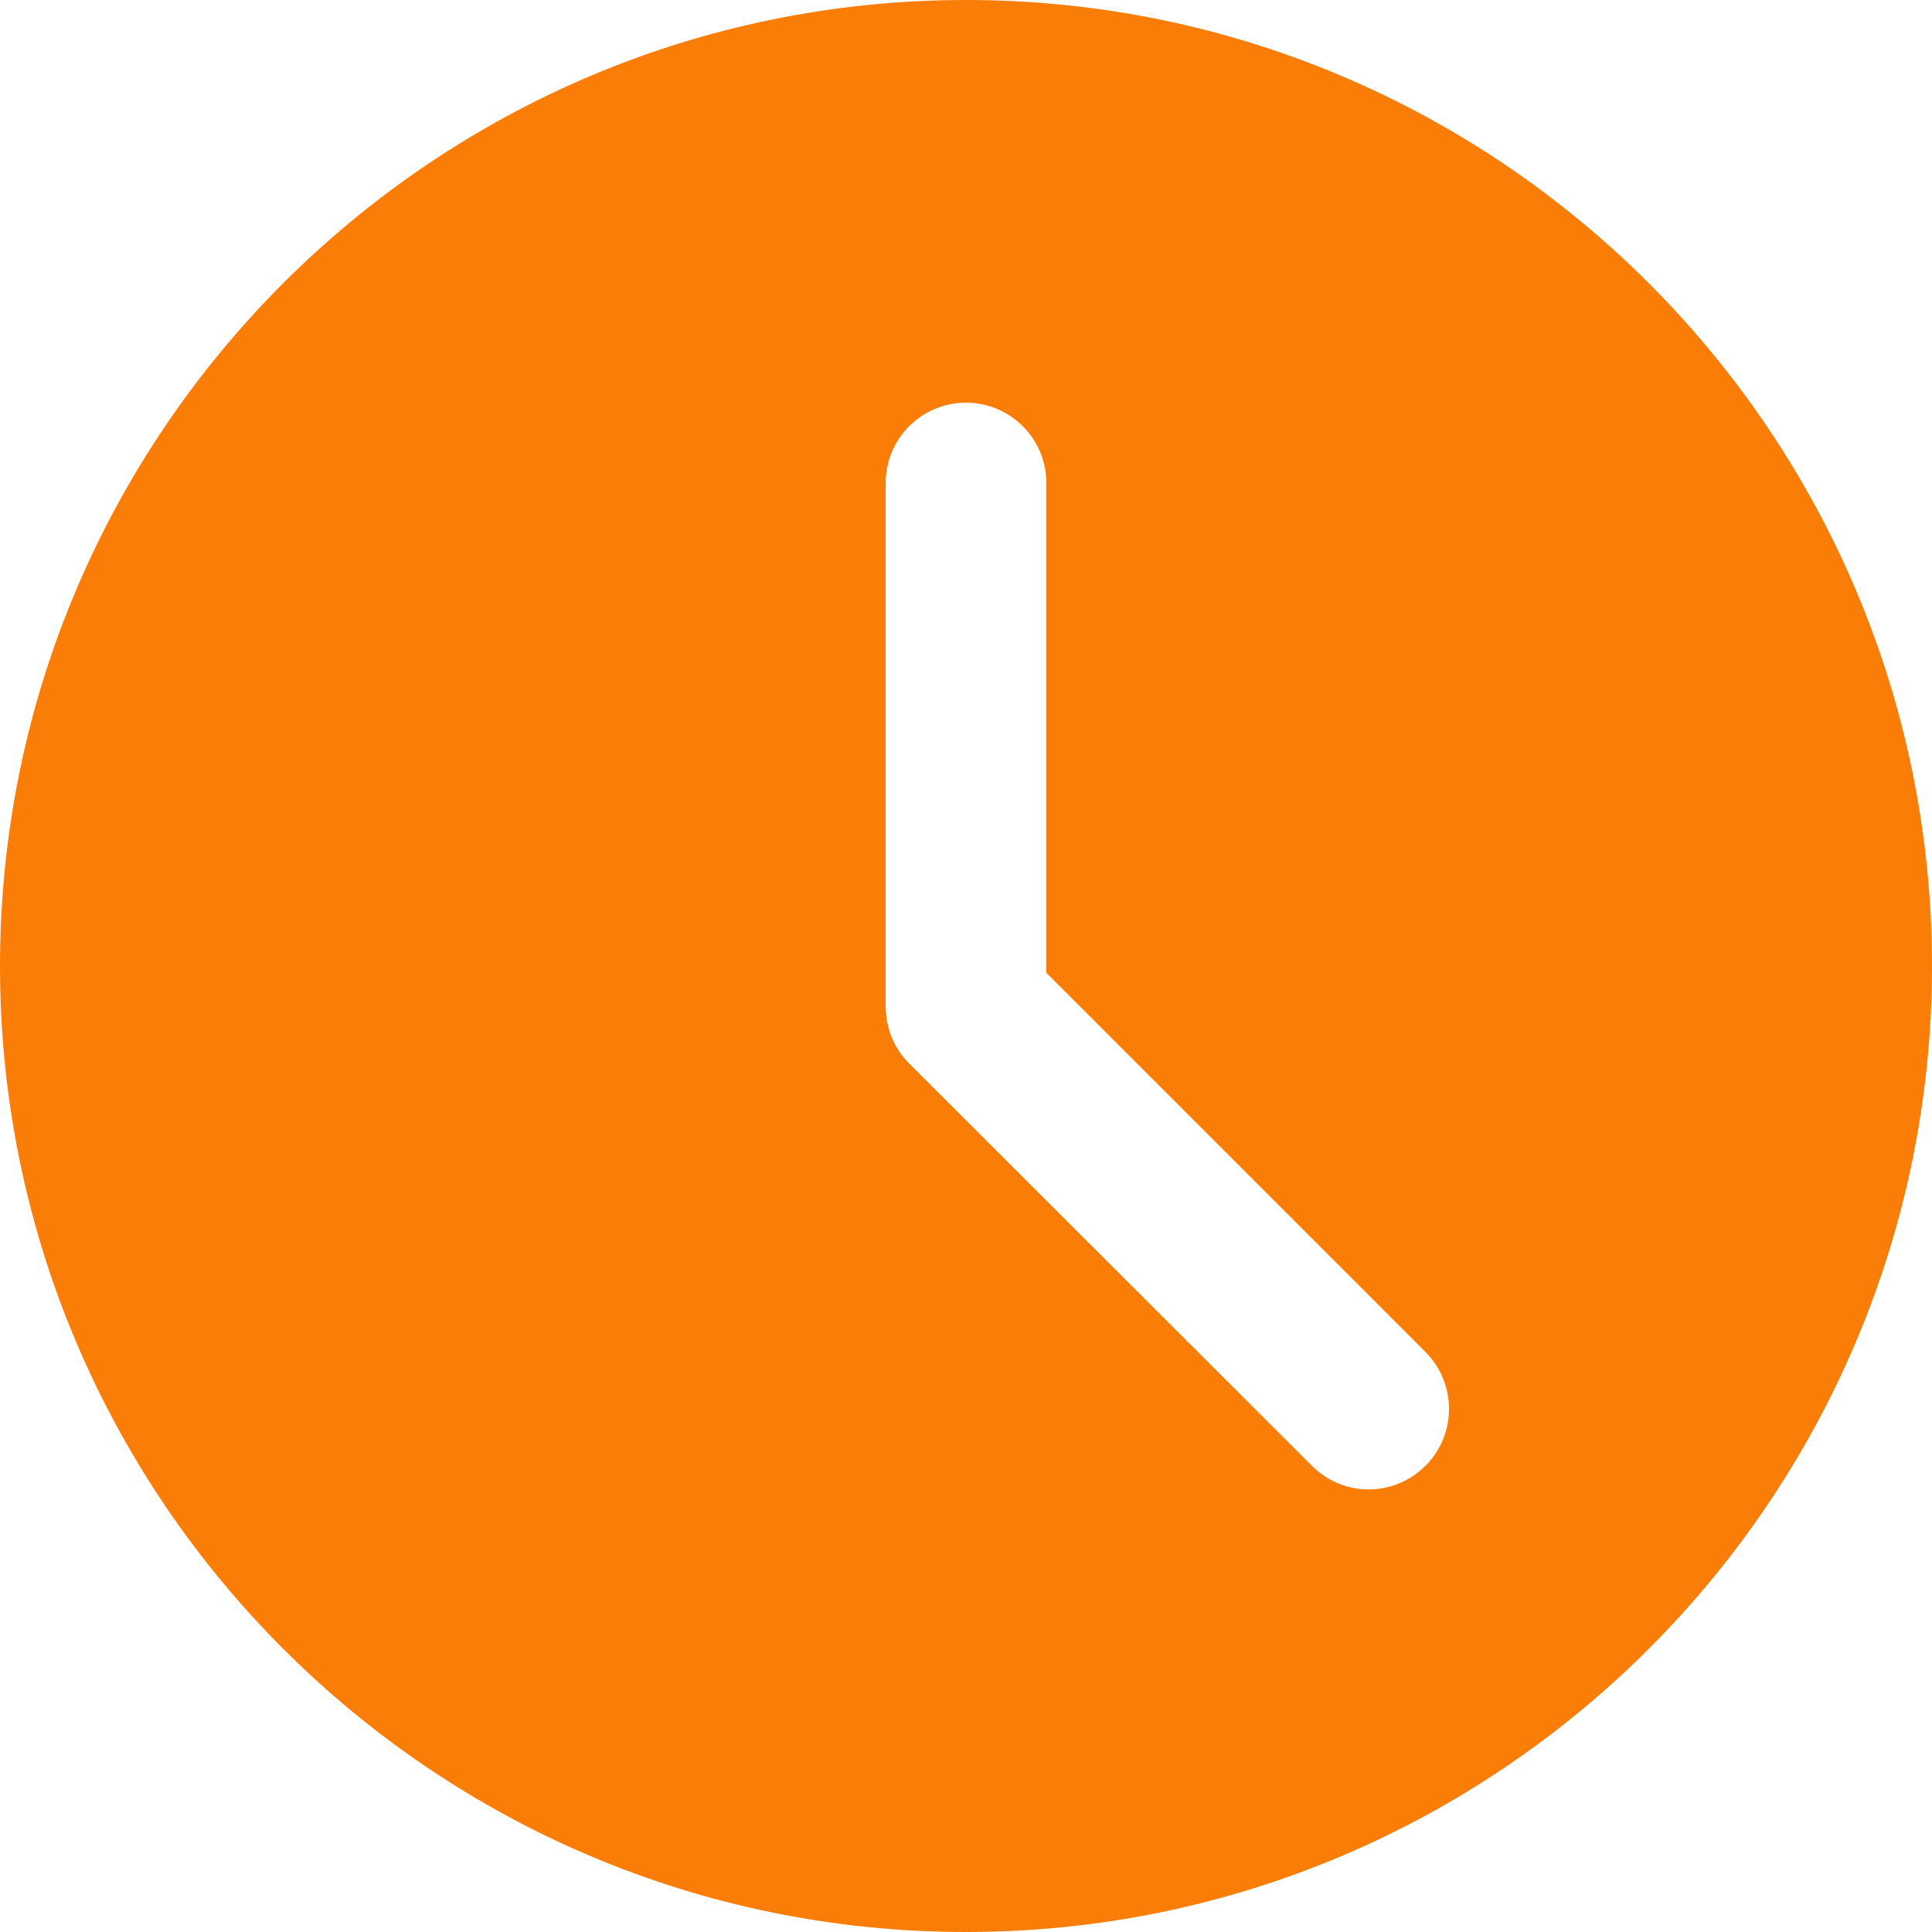 <svg width="14" height="14" viewBox="0 0 14 14" fill="none" xmlns="http://www.w3.org/2000/svg">
<path d="M7 0C3.139 0 0 3.139 0 7C0 10.861 3.139 14 7 14C10.861 14 14 10.861 14 7C14 3.139 10.861 0 7 0ZM10.331 10.62C10.216 10.735 10.068 10.793 9.918 10.793C9.767 10.793 9.62 10.735 9.505 10.62L6.587 7.705C6.478 7.596 6.418 7.448 6.418 7.293V3.5C6.418 3.177 6.68 2.918 7 2.918C7.32 2.918 7.582 3.177 7.582 3.5V7.049L10.328 9.795C10.557 10.024 10.557 10.393 10.331 10.62Z" fill="#FA7D08"/>
</svg>
